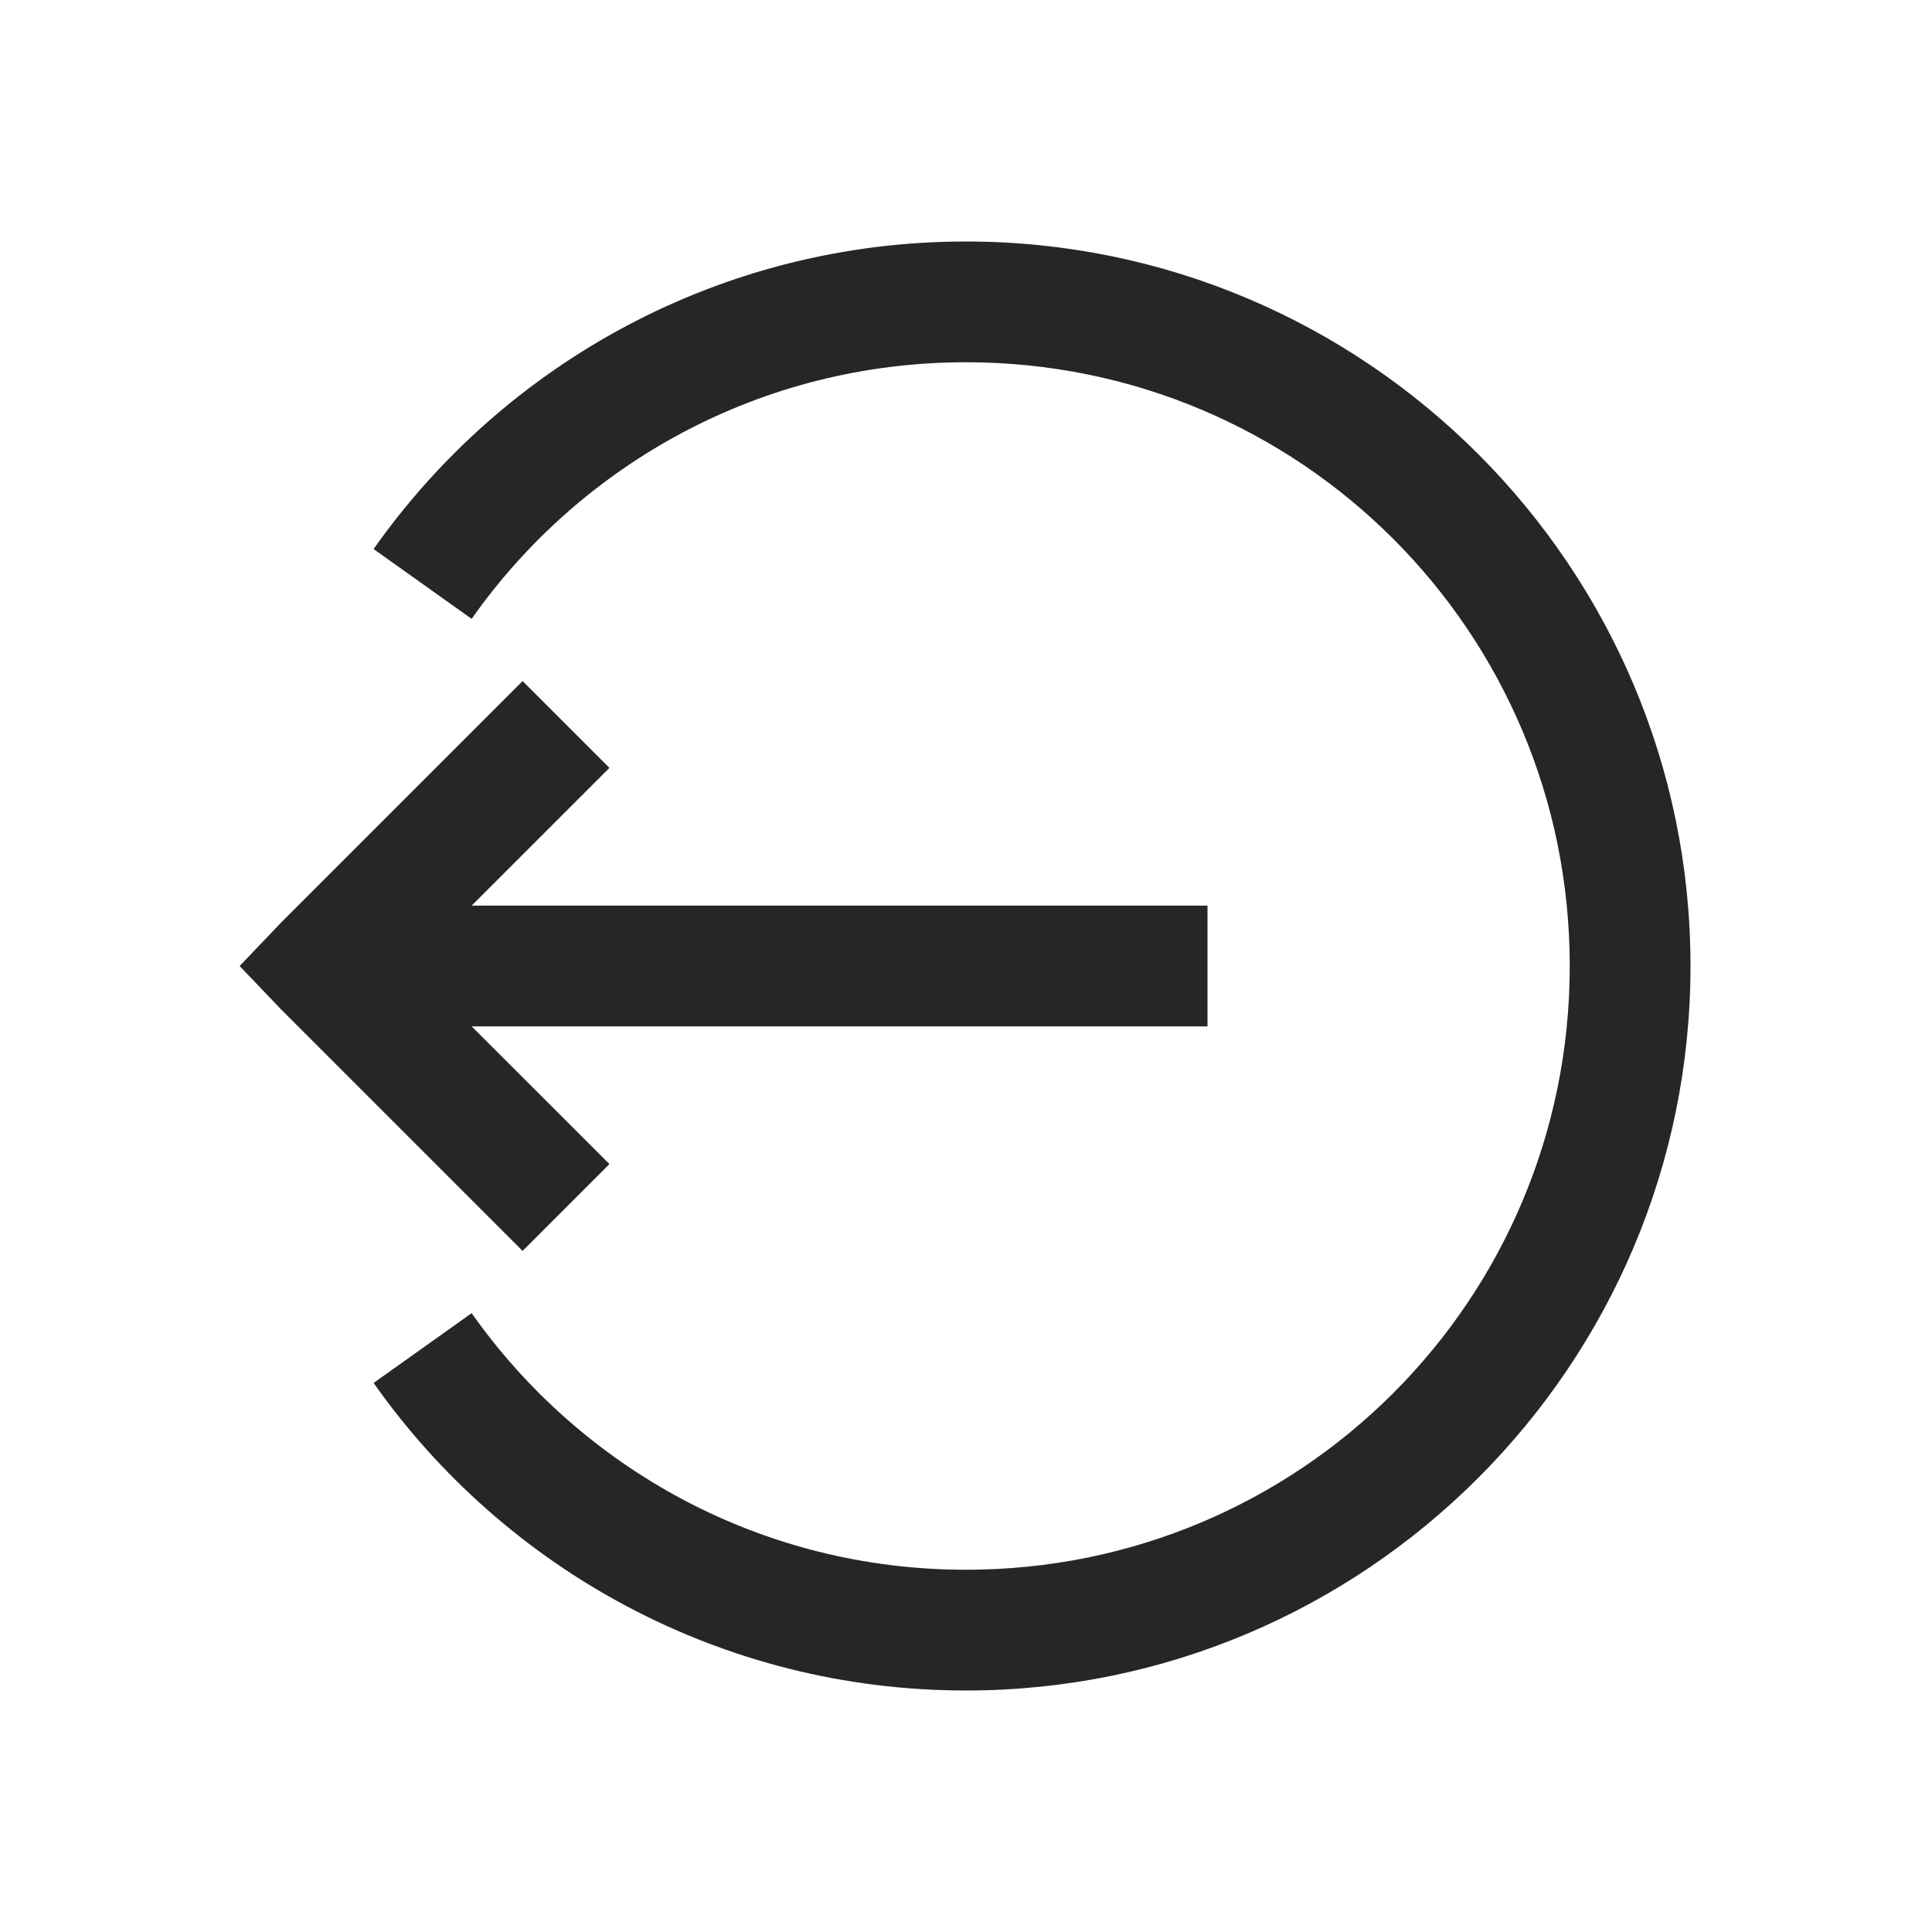 <?xml version="1.0" encoding="UTF-8"?>
<svg xmlns="http://www.w3.org/2000/svg" xmlns:xlink="http://www.w3.org/1999/xlink" viewBox="0 0 32 32" version="1.1" fill="#262626"><g id="surface1" fill="#262626"><path style=" " d="M 16 4 C 11.949 4 8.359 6.012 6.188 9.094 L 7.812 10.25 C 9.621 7.68 12.609 6 16 6 C 21.535 6 26 10.465 26 16 C 26 21.535 21.535 26 16 26 C 12.609 26 9.625 24.32 7.812 21.75 L 6.188 22.906 C 8.359 25.988 11.949 28 16 28 C 22.617 28 28 22.617 28 16 C 28 9.383 22.617 4 16 4 Z M 8.656 11.281 L 4.656 15.281 L 3.969 16 L 4.656 16.719 L 8.656 20.719 L 10.094 19.281 L 7.812 17 L 20 17 L 20 15 L 7.812 15 L 10.094 12.719 Z " fill="#262626"/></g></svg>
